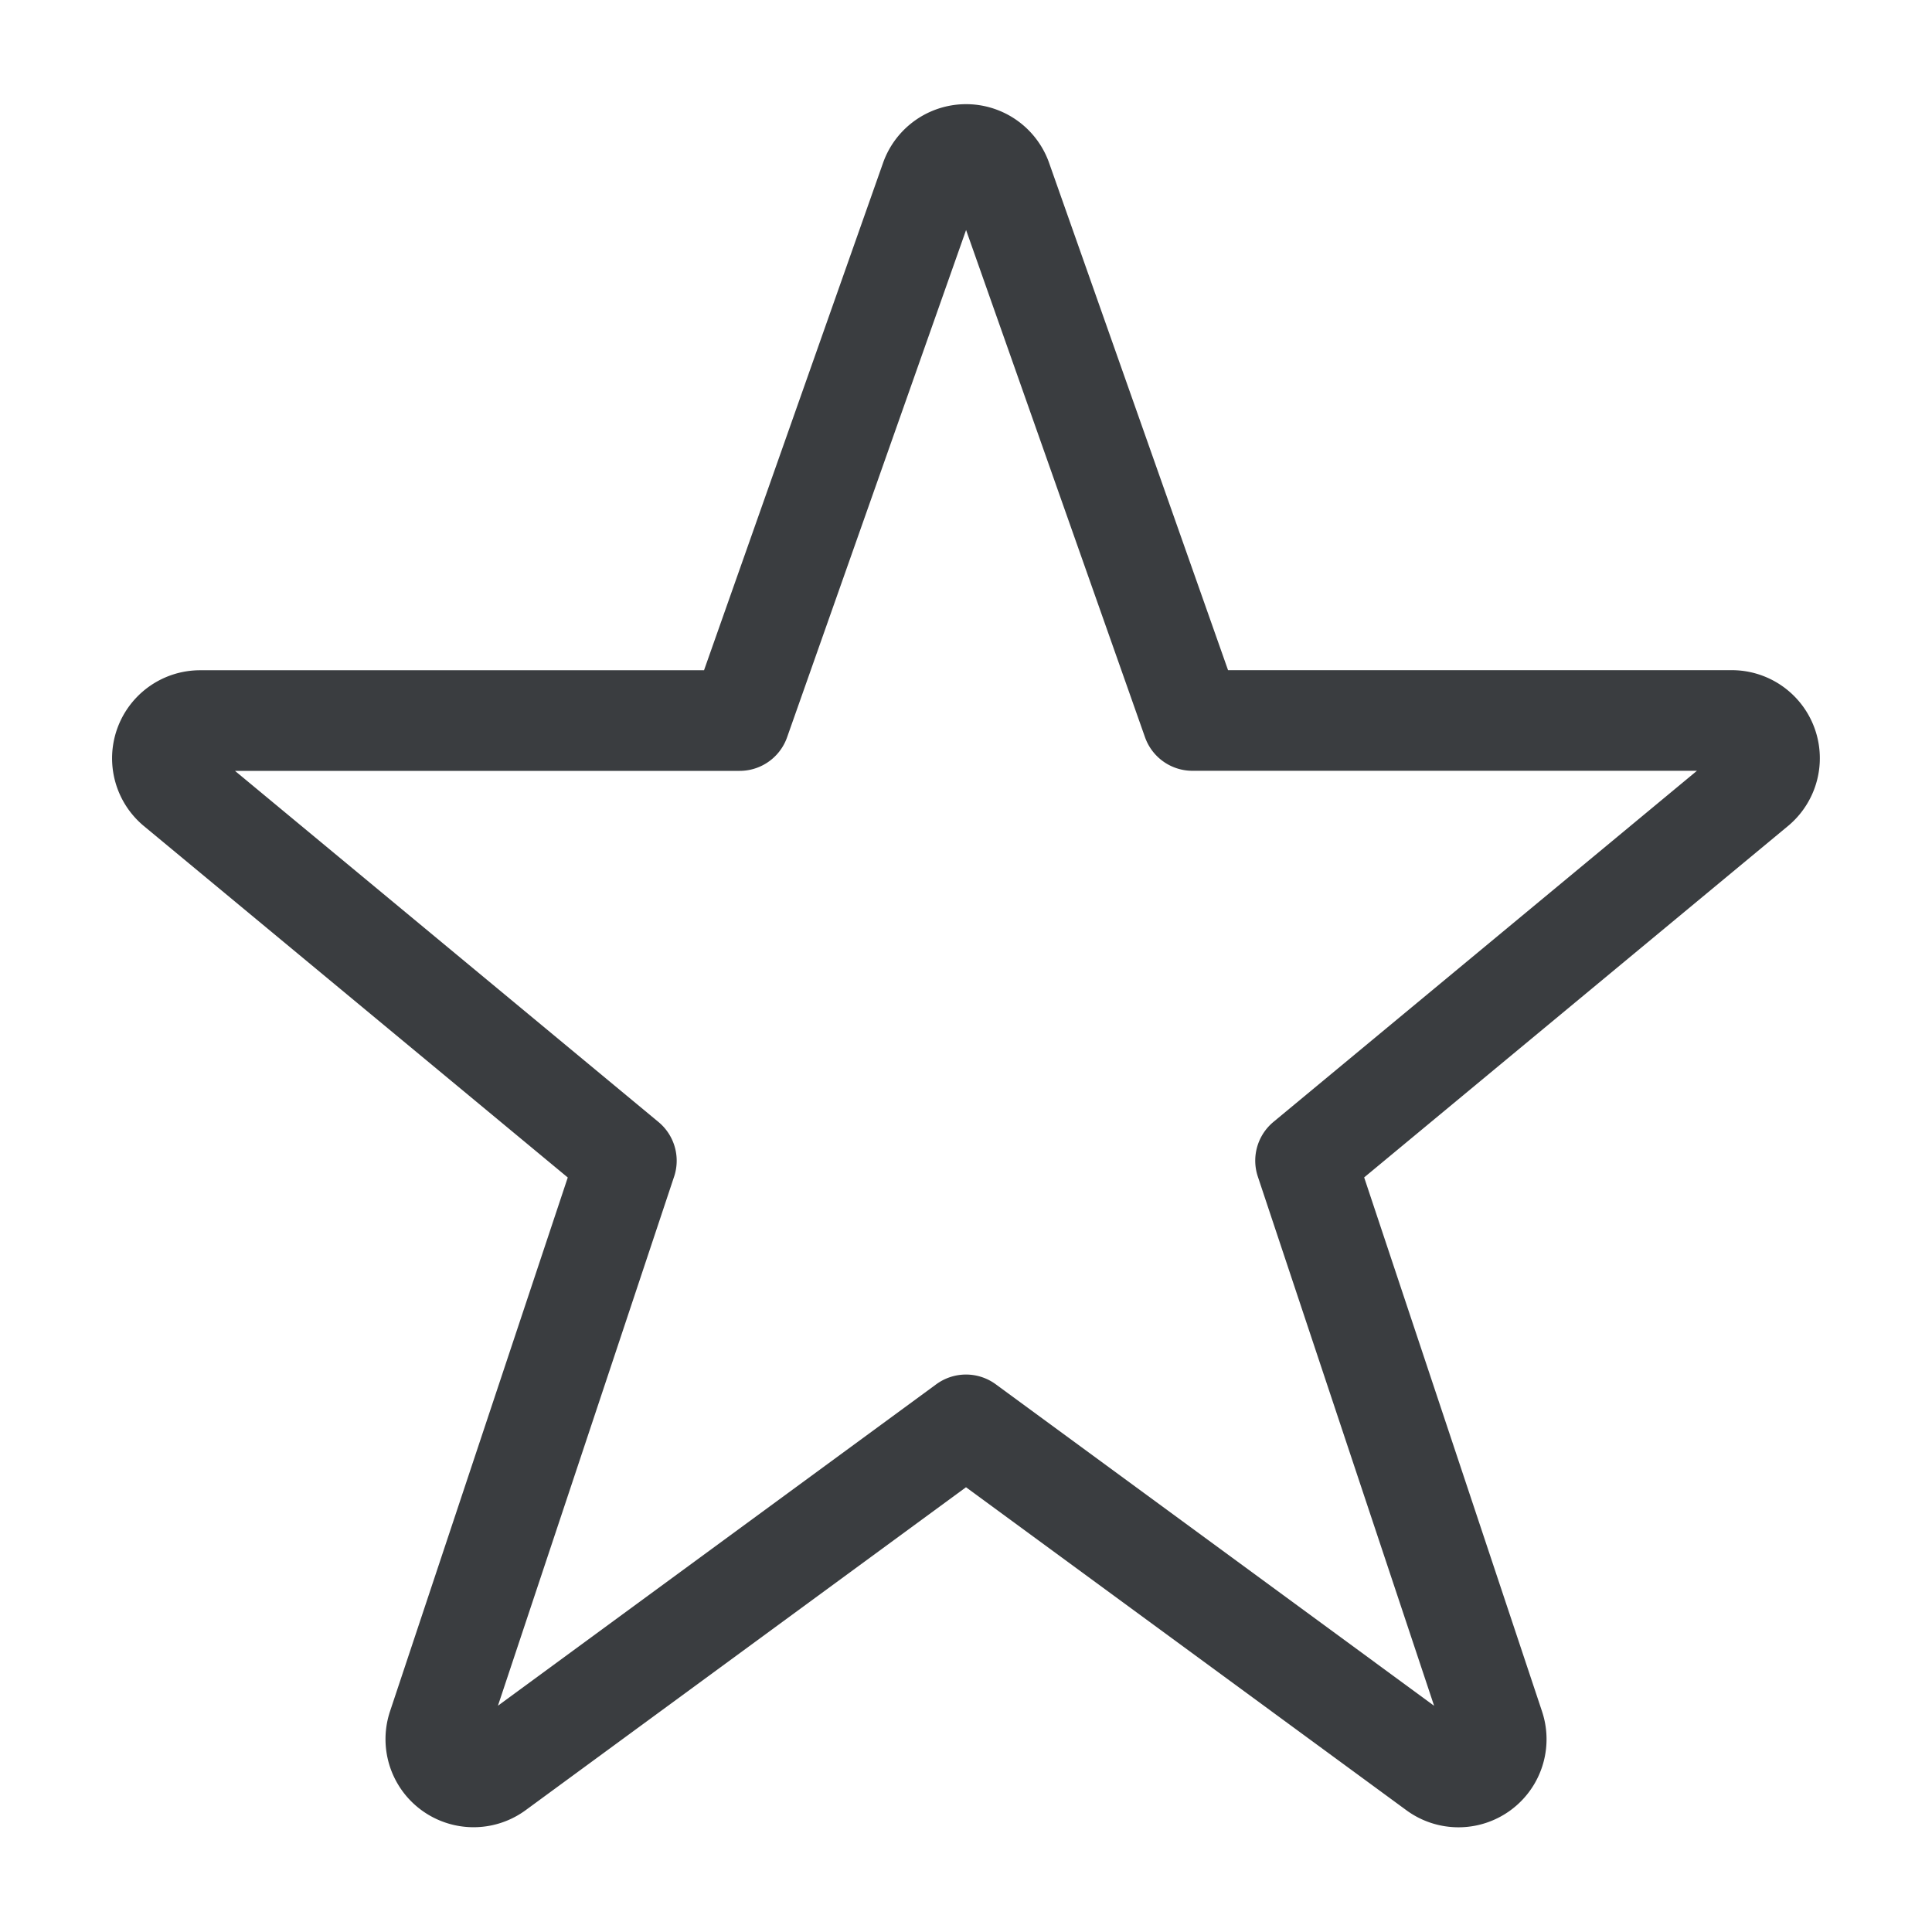 <svg xmlns="http://www.w3.org/2000/svg" viewBox="-0.75 -0.75 24 24"><desc>Rating Star Streamline Icon: https://streamlinehq.com</desc><path d="M10.812 1.473a.469.469 0 0 1 .878 0L14.063 8.2h6.7a.469.469 0 0 1 .305.825l-5.6 4.643 2.345 7.04a.469.469 0 0 1-.722.526L11.25 16.95l-5.843 4.285a.469.469 0 0 1-.72-.526l2.344-7.04-5.6-4.643a.469.469 0 0 1 .304-.825h6.703Z" fill="none" stroke="#3A3D40" stroke-linecap="round" stroke-linejoin="round" stroke-width="1.25"/></svg>